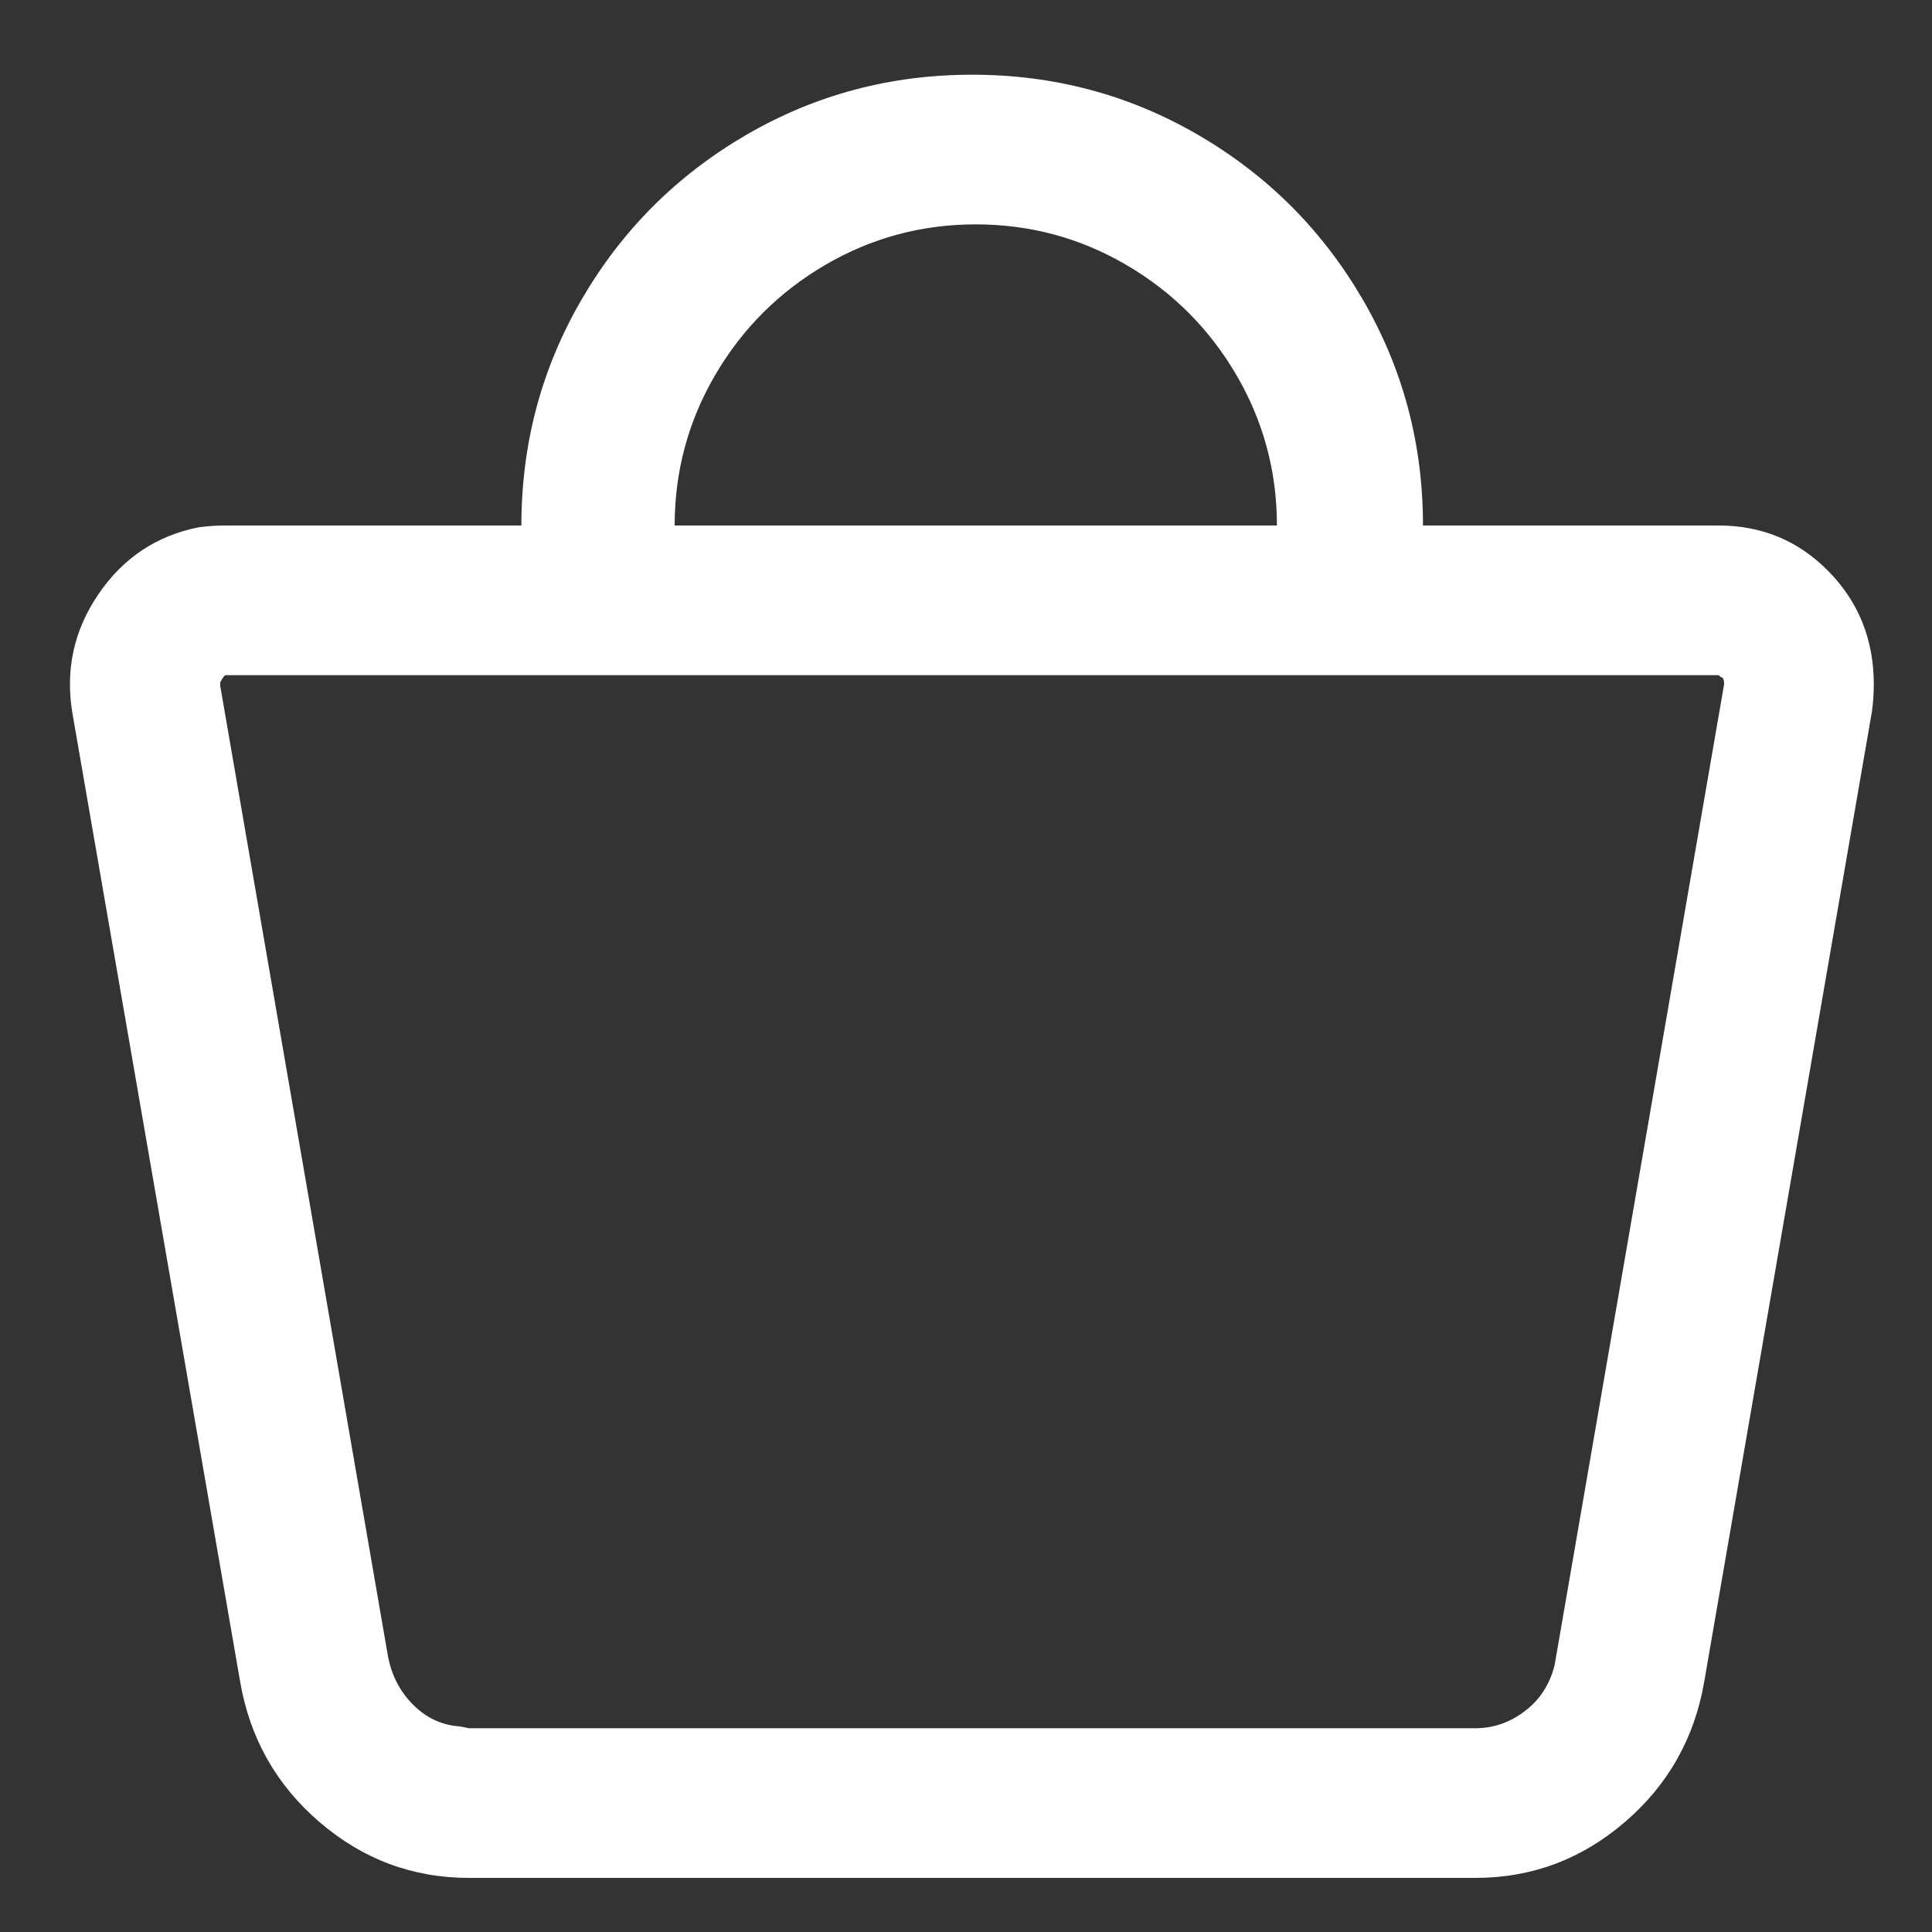 <svg width="15" height="15" viewBox="0 0 15 15" fill="none" xmlns="http://www.w3.org/2000/svg">
<rect x="0" y="0" width="15" height="15" fill="#333333" stroke="none"/>
<path d="M7.576 1.742C7.156 1.742 6.766 1.847 6.407 2.057C6.048 2.267 5.763 2.552 5.553 2.911C5.343 3.27 5.238 3.66 5.238 4.08H4.048C4.048 3.445 4.204 2.86 4.517 2.323C4.83 1.786 5.254 1.362 5.791 1.049C6.328 0.736 6.913 0.58 7.548 0.58C8.183 0.58 8.768 0.736 9.305 1.049C9.842 1.362 10.266 1.786 10.579 2.323C10.892 2.86 11.048 3.445 11.048 4.08H13.344C13.68 4.08 13.965 4.199 14.198 4.437C14.431 4.675 14.548 4.967 14.548 5.312C14.548 5.387 14.543 5.457 14.534 5.522L13.232 13.054C13.157 13.493 12.952 13.857 12.616 14.146C12.28 14.435 11.893 14.58 11.454 14.58H3.642C3.203 14.58 2.816 14.435 2.48 14.146C2.144 13.857 1.939 13.493 1.864 13.054L0.562 5.536C0.506 5.2 0.574 4.892 0.765 4.612C0.956 4.332 1.215 4.159 1.542 4.094C1.607 4.085 1.677 4.08 1.752 4.08H9.914C9.914 3.66 9.809 3.27 9.599 2.911C9.389 2.552 9.104 2.267 8.745 2.057C8.386 1.847 7.996 1.742 7.576 1.742ZM13.344 5.242H1.752C1.743 5.242 1.729 5.261 1.71 5.298V5.326L3.012 12.858C3.04 13.007 3.105 13.133 3.208 13.236C3.311 13.339 3.432 13.395 3.572 13.404L3.642 13.418H11.454C11.594 13.418 11.722 13.374 11.839 13.285C11.956 13.196 12.033 13.077 12.07 12.928L13.386 5.312C13.386 5.275 13.377 5.256 13.358 5.256L13.344 5.242Z" fill="white"/>
</svg>
